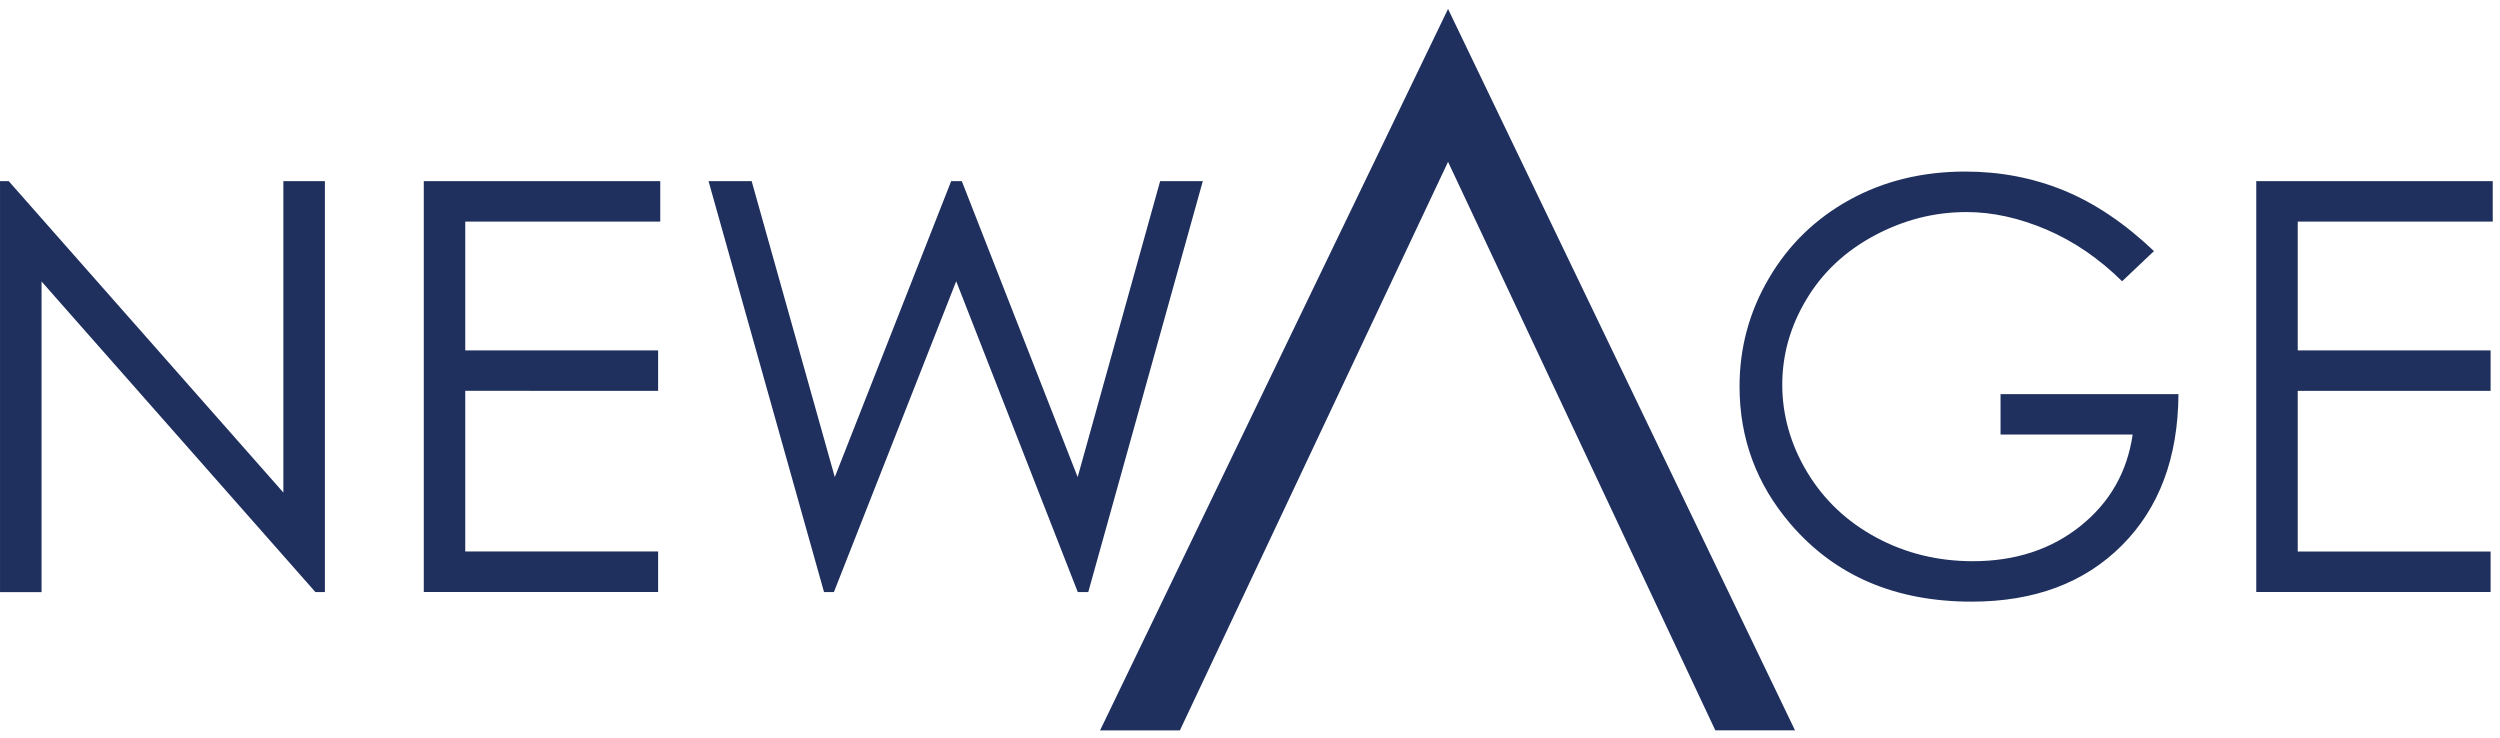 <svg width="237" height="70" fill="none" xmlns="http://www.w3.org/2000/svg"><path d="m137.274 15.338 25.338 53.898h7.555L137.274.848l-32.988 68.394h7.566l25.422-53.898v-.006ZM.002 17.174h.826l26.035 29.519v-29.52H30.8v38.954H29.9L3.94 26.686v29.446H.002V17.173ZM40.175 17.174h22.417v3.832H44.106v12.212H62.39v3.833H44.106v15.231H62.39v3.839H40.174V17.173ZM67.17 17.174h4.088l7.881 28.054 11.032-28.055h1.01l10.982 28.055 7.818-28.055h4.045l-10.858 38.954h-.994L90.648 26.663 79.055 56.126h-.938L67.169 17.173ZM204.199 23.801l-3.022 2.862c-2.179-2.149-4.566-3.782-7.156-4.893-2.595-1.106-5.128-1.667-7.588-1.667-3.067 0-5.982.746-8.751 2.233-2.775 1.488-4.926 3.514-6.443 6.062-1.527 2.553-2.28 5.247-2.28 8.08 0 2.835.781 5.669 2.365 8.29 1.578 2.62 3.757 4.686 6.538 6.184 2.78 1.499 5.836 2.25 9.155 2.25 4.022 0 7.431-1.11 10.212-3.338 2.78-2.223 4.431-5.113 4.948-8.671h-12.525v-3.828h16.867c-.039 6.028-1.831 10.815-5.381 14.356-3.544 3.541-8.285 5.315-14.233 5.315-7.212 0-12.93-2.442-17.137-7.335-3.241-3.766-4.859-8.12-4.859-13.06 0-3.68.927-7.099 2.786-10.264 1.854-3.165 4.404-5.645 7.639-7.43 3.235-1.785 6.898-2.683 10.981-2.683 3.303 0 6.42.6 9.335 1.79 2.921 1.196 5.769 3.11 8.544 5.747h.005ZM213.894 17.174h22.417v3.832h-18.485v12.212h18.283v3.833h-18.283v15.231h18.283v3.839h-22.215V17.173Z" fill="#1F305E"/></svg>